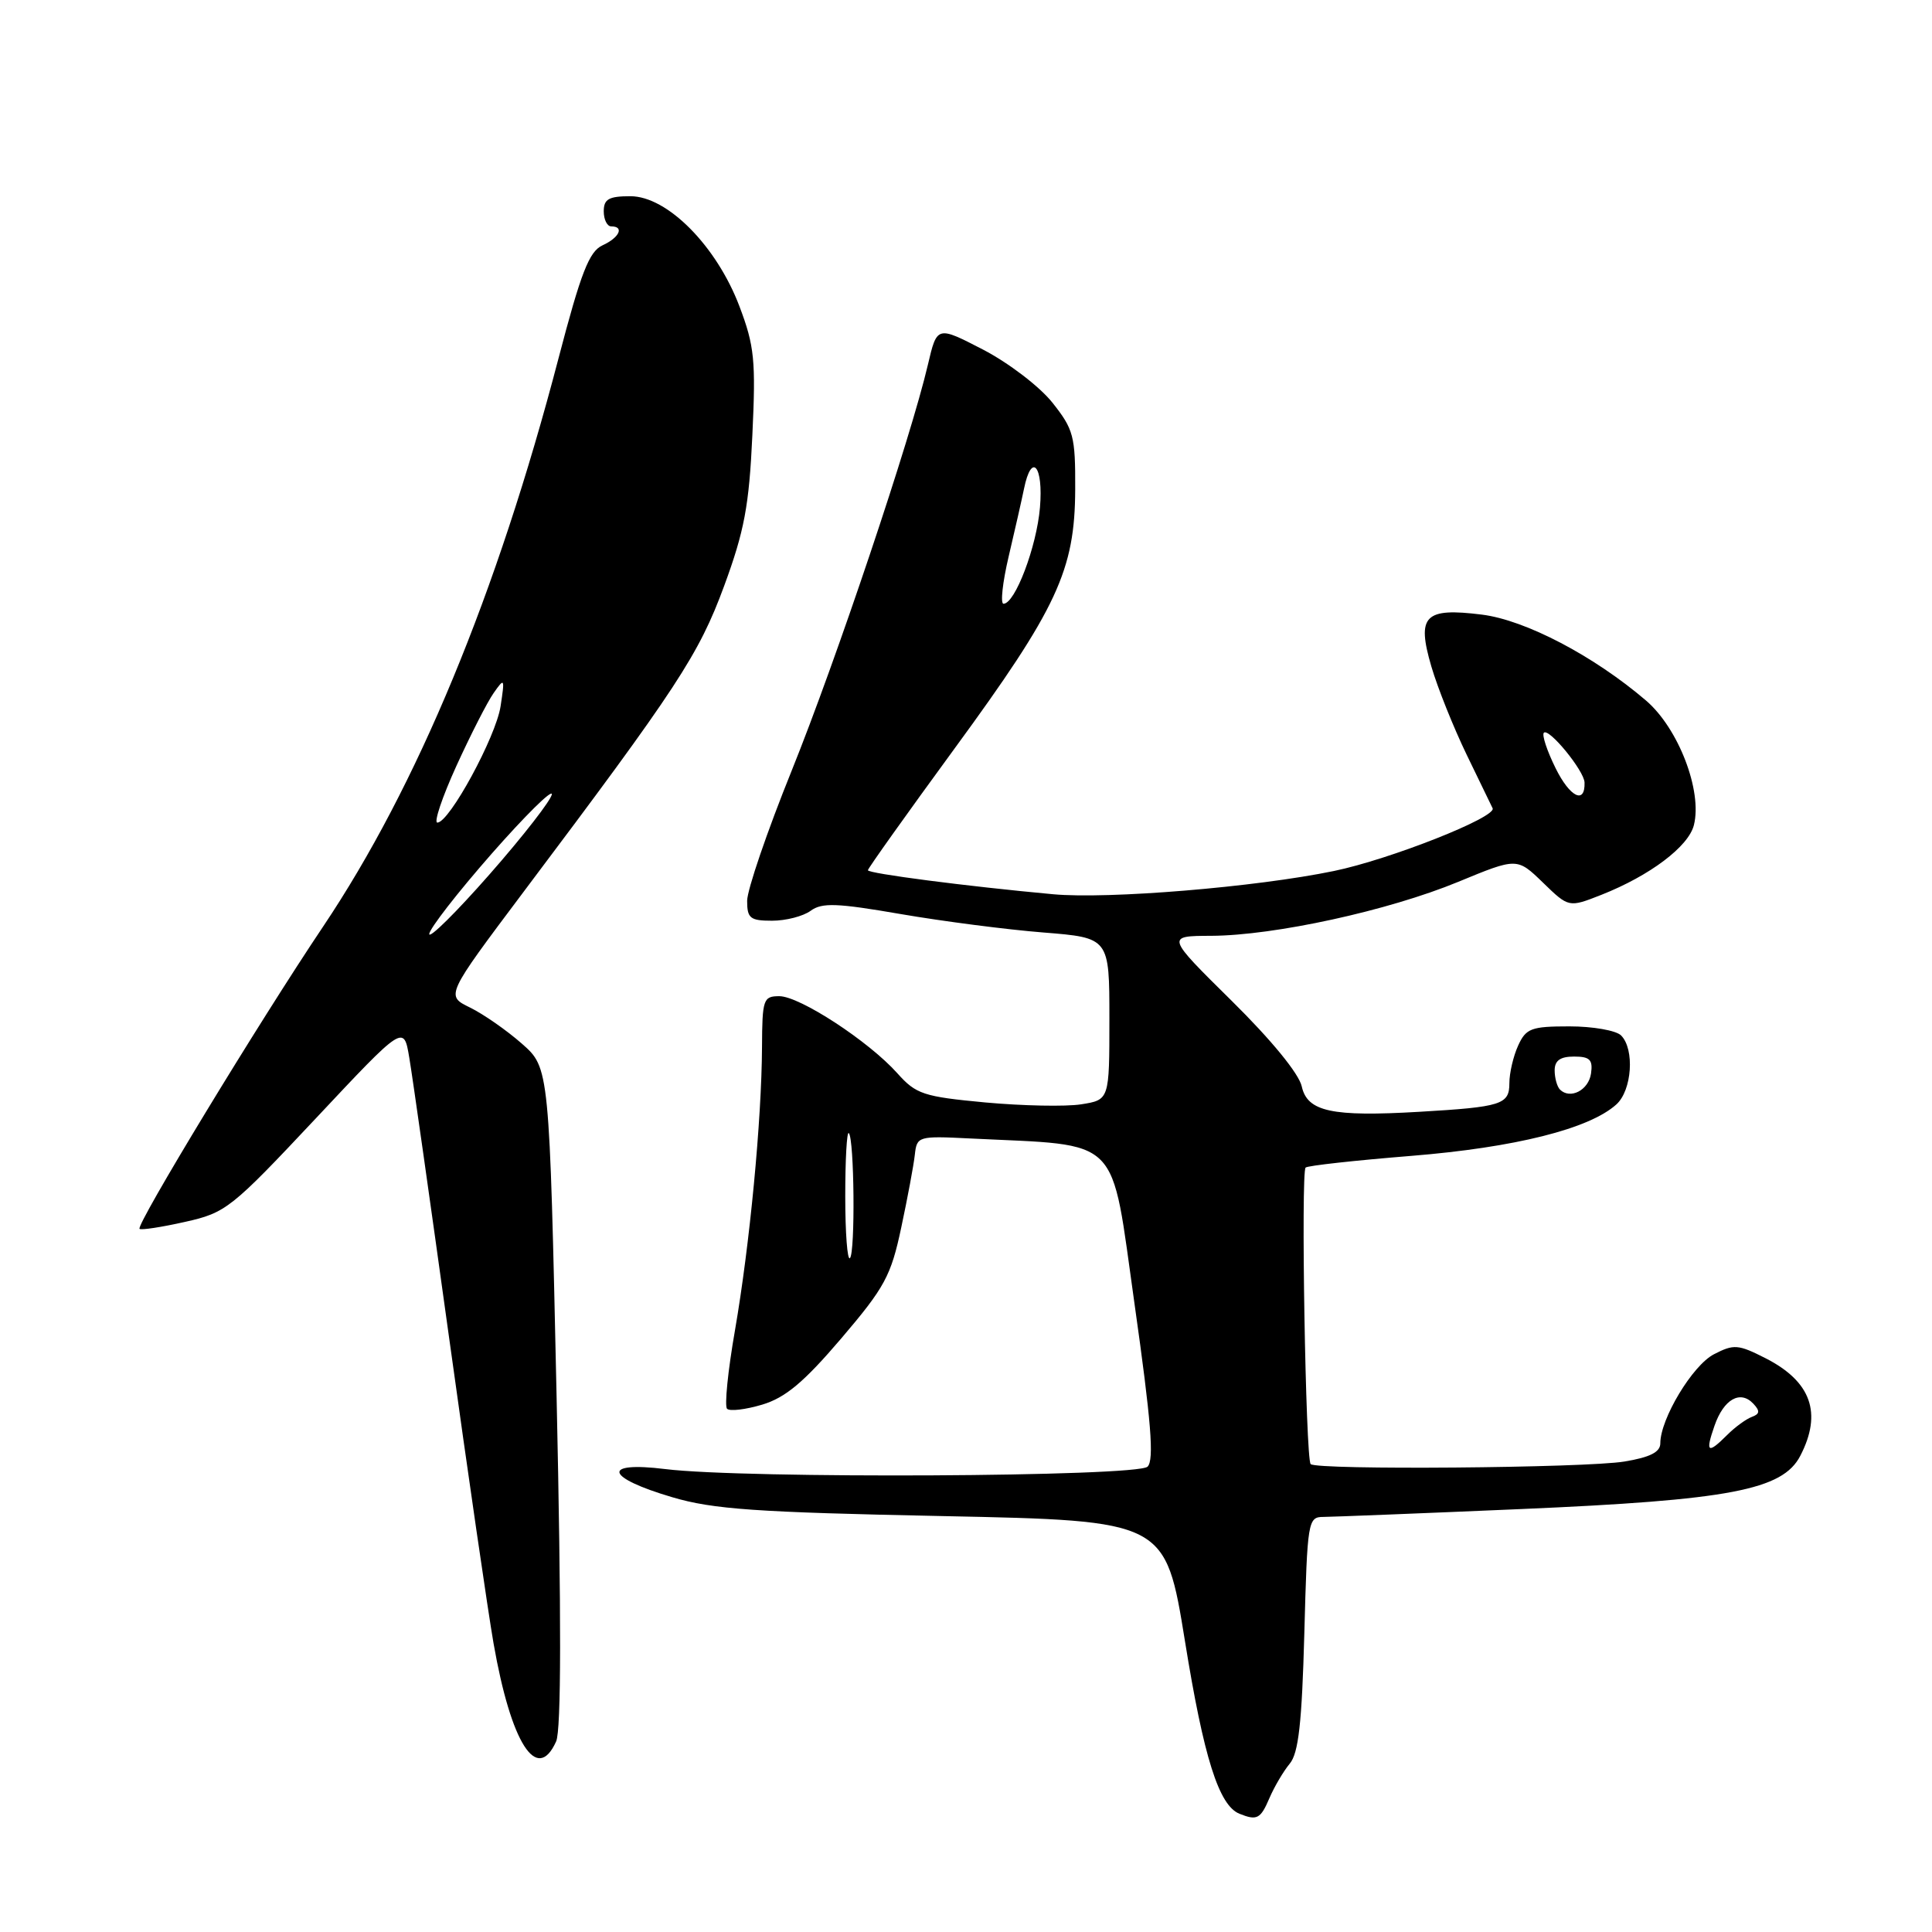 <?xml version="1.0" encoding="UTF-8" standalone="no"?>
<!DOCTYPE svg PUBLIC "-//W3C//DTD SVG 1.1//EN" "http://www.w3.org/Graphics/SVG/1.1/DTD/svg11.dtd" >
<svg xmlns="http://www.w3.org/2000/svg" xmlns:xlink="http://www.w3.org/1999/xlink" version="1.1" viewBox="0 0 256 256">
 <g >
 <path fill="currentColor"
d=" M 168.21 238.25 C 168.86 236.74 170.07 234.69 170.90 233.69 C 172.06 232.30 172.51 228.30 172.83 216.44 C 173.23 201.49 173.31 201.00 175.37 201.00 C 176.54 200.99 188.30 200.53 201.50 199.96 C 229.19 198.77 236.21 197.43 238.55 192.90 C 241.48 187.24 239.99 183.06 233.96 179.98 C 230.32 178.13 229.75 178.08 227.10 179.45 C 224.26 180.92 220.00 188.00 220.00 191.25 C 220.00 192.41 218.64 193.10 215.25 193.66 C 210.05 194.52 174.47 194.81 173.67 194.00 C 173.00 193.34 172.36 155.30 173.00 154.71 C 173.28 154.45 179.57 153.76 187.00 153.16 C 200.74 152.05 210.60 149.58 214.18 146.34 C 216.25 144.47 216.62 139.02 214.80 137.20 C 214.14 136.54 211.06 136.00 207.96 136.00 C 202.89 136.00 202.20 136.26 201.16 138.55 C 200.52 139.95 200.00 142.19 200.00 143.53 C 200.00 146.36 198.97 146.68 188.06 147.32 C 176.47 148.00 173.23 147.30 172.49 143.96 C 172.12 142.27 168.47 137.81 163.19 132.60 C 154.50 124.02 154.50 124.02 160.50 124.00 C 168.88 123.96 183.97 120.67 193.22 116.85 C 201.02 113.63 201.02 113.63 204.45 116.95 C 207.87 120.27 207.87 120.27 212.19 118.57 C 218.62 116.03 223.74 112.17 224.45 109.33 C 225.59 104.80 222.40 96.50 218.10 92.82 C 211.19 86.91 202.13 82.16 196.36 81.44 C 188.75 80.49 187.69 81.57 189.66 88.31 C 190.50 91.17 192.61 96.42 194.34 100.00 C 196.08 103.58 197.63 106.77 197.78 107.10 C 198.34 108.28 184.17 113.88 176.76 115.41 C 166.44 117.55 146.83 119.17 139.52 118.49 C 128.10 117.44 115.00 115.74 115.00 115.31 C 115.00 115.08 120.17 107.82 126.48 99.19 C 140.09 80.59 142.43 75.57 142.47 64.84 C 142.50 57.78 142.26 56.89 139.44 53.34 C 137.75 51.22 133.64 48.08 130.27 46.33 C 124.16 43.17 124.16 43.17 122.95 48.33 C 120.68 58.06 110.80 87.49 104.90 102.12 C 101.65 110.16 99.00 117.92 99.00 119.37 C 99.00 121.68 99.40 122.00 102.31 122.00 C 104.13 122.00 106.43 121.41 107.42 120.68 C 108.92 119.58 110.91 119.66 119.36 121.12 C 124.94 122.08 133.44 123.18 138.25 123.56 C 147.00 124.26 147.00 124.26 147.00 135.00 C 147.00 145.74 147.00 145.74 143.25 146.33 C 141.19 146.65 135.47 146.53 130.55 146.08 C 122.35 145.31 121.38 144.99 118.90 142.21 C 115.11 137.97 105.97 132.00 103.26 132.00 C 101.14 132.00 101.00 132.41 100.97 138.75 C 100.92 148.49 99.34 164.99 97.39 176.26 C 96.45 181.63 95.98 186.32 96.34 186.67 C 96.70 187.03 98.79 186.78 101.00 186.12 C 104.07 185.20 106.52 183.15 111.46 177.36 C 117.24 170.58 118.06 169.07 119.42 162.65 C 120.26 158.72 121.07 154.38 121.22 153.00 C 121.49 150.56 121.67 150.51 128.50 150.85 C 148.85 151.86 147.12 150.12 150.34 172.84 C 152.53 188.30 152.95 193.45 152.06 194.34 C 150.70 195.69 98.62 195.96 88.15 194.66 C 79.64 193.61 80.18 195.77 89.08 198.39 C 94.48 199.99 100.19 200.39 124.97 200.89 C 154.43 201.50 154.43 201.50 157.02 217.50 C 159.50 232.88 161.51 239.24 164.23 240.33 C 166.56 241.27 167.03 241.02 168.21 238.25 Z  M 73.69 230.75 C 74.37 229.24 74.39 214.24 73.75 185.00 C 72.80 141.50 72.80 141.50 69.15 138.29 C 67.14 136.52 64.05 134.37 62.27 133.50 C 59.05 131.93 59.05 131.93 69.35 118.21 C 89.77 91.06 92.60 86.74 95.95 77.65 C 98.63 70.37 99.26 67.01 99.69 57.70 C 100.16 47.75 99.97 45.84 97.98 40.59 C 94.94 32.58 88.42 26.00 83.53 26.00 C 80.67 26.00 80.00 26.38 80.00 28.00 C 80.00 29.10 80.45 30.00 81.00 30.00 C 82.76 30.00 82.07 31.49 79.83 32.51 C 78.07 33.32 76.98 36.10 74.00 47.50 C 65.85 78.69 55.27 104.21 42.81 122.78 C 34.31 135.44 17.99 162.32 18.49 162.83 C 18.69 163.02 21.39 162.61 24.50 161.91 C 29.93 160.70 30.61 160.16 41.83 148.21 C 53.50 135.77 53.50 135.77 54.23 140.14 C 54.64 142.54 57.01 159.25 59.51 177.27 C 62.01 195.30 64.66 213.52 65.40 217.77 C 67.72 231.02 71.15 236.39 73.69 230.75 Z  M 227.18 188.92 C 228.40 185.40 230.59 184.16 232.32 185.99 C 233.23 186.96 233.19 187.36 232.12 187.75 C 231.37 188.03 229.91 189.09 228.88 190.12 C 226.27 192.73 225.94 192.48 227.18 188.92 Z  M 112.00 158.50 C 112.00 153.64 112.21 149.88 112.47 150.14 C 113.20 150.87 113.34 166.00 112.62 166.71 C 112.28 167.05 112.00 163.36 112.00 158.50 Z  M 206.70 144.37 C 206.32 143.98 206.00 142.84 206.00 141.83 C 206.00 140.53 206.74 140.00 208.57 140.00 C 210.66 140.00 211.08 140.42 210.82 142.24 C 210.50 144.46 208.06 145.72 206.70 144.37 Z  M 206.13 101.80 C 204.99 99.50 204.29 97.38 204.57 97.09 C 205.24 96.42 209.92 102.14 209.96 103.69 C 210.05 106.63 208.02 105.63 206.13 101.80 Z  M 133.65 73.75 C 134.46 70.31 135.38 66.26 135.69 64.75 C 136.69 59.85 138.27 61.72 137.80 67.25 C 137.36 72.46 134.50 80.00 132.97 80.00 C 132.54 80.00 132.84 77.19 133.65 73.75 Z  M 63.53 114.99 C 67.92 109.86 72.18 105.44 72.99 105.17 C 73.79 104.90 70.86 108.88 66.47 114.01 C 62.08 119.14 57.82 123.56 57.01 123.83 C 56.21 124.10 59.14 120.12 63.53 114.99 Z  M 60.47 101.50 C 62.35 97.38 64.57 93.02 65.41 91.83 C 66.86 89.76 66.90 89.84 66.33 93.58 C 65.71 97.64 59.54 109.00 57.95 109.00 C 57.46 109.00 58.59 105.63 60.47 101.50 Z "/>
</g>
</svg>